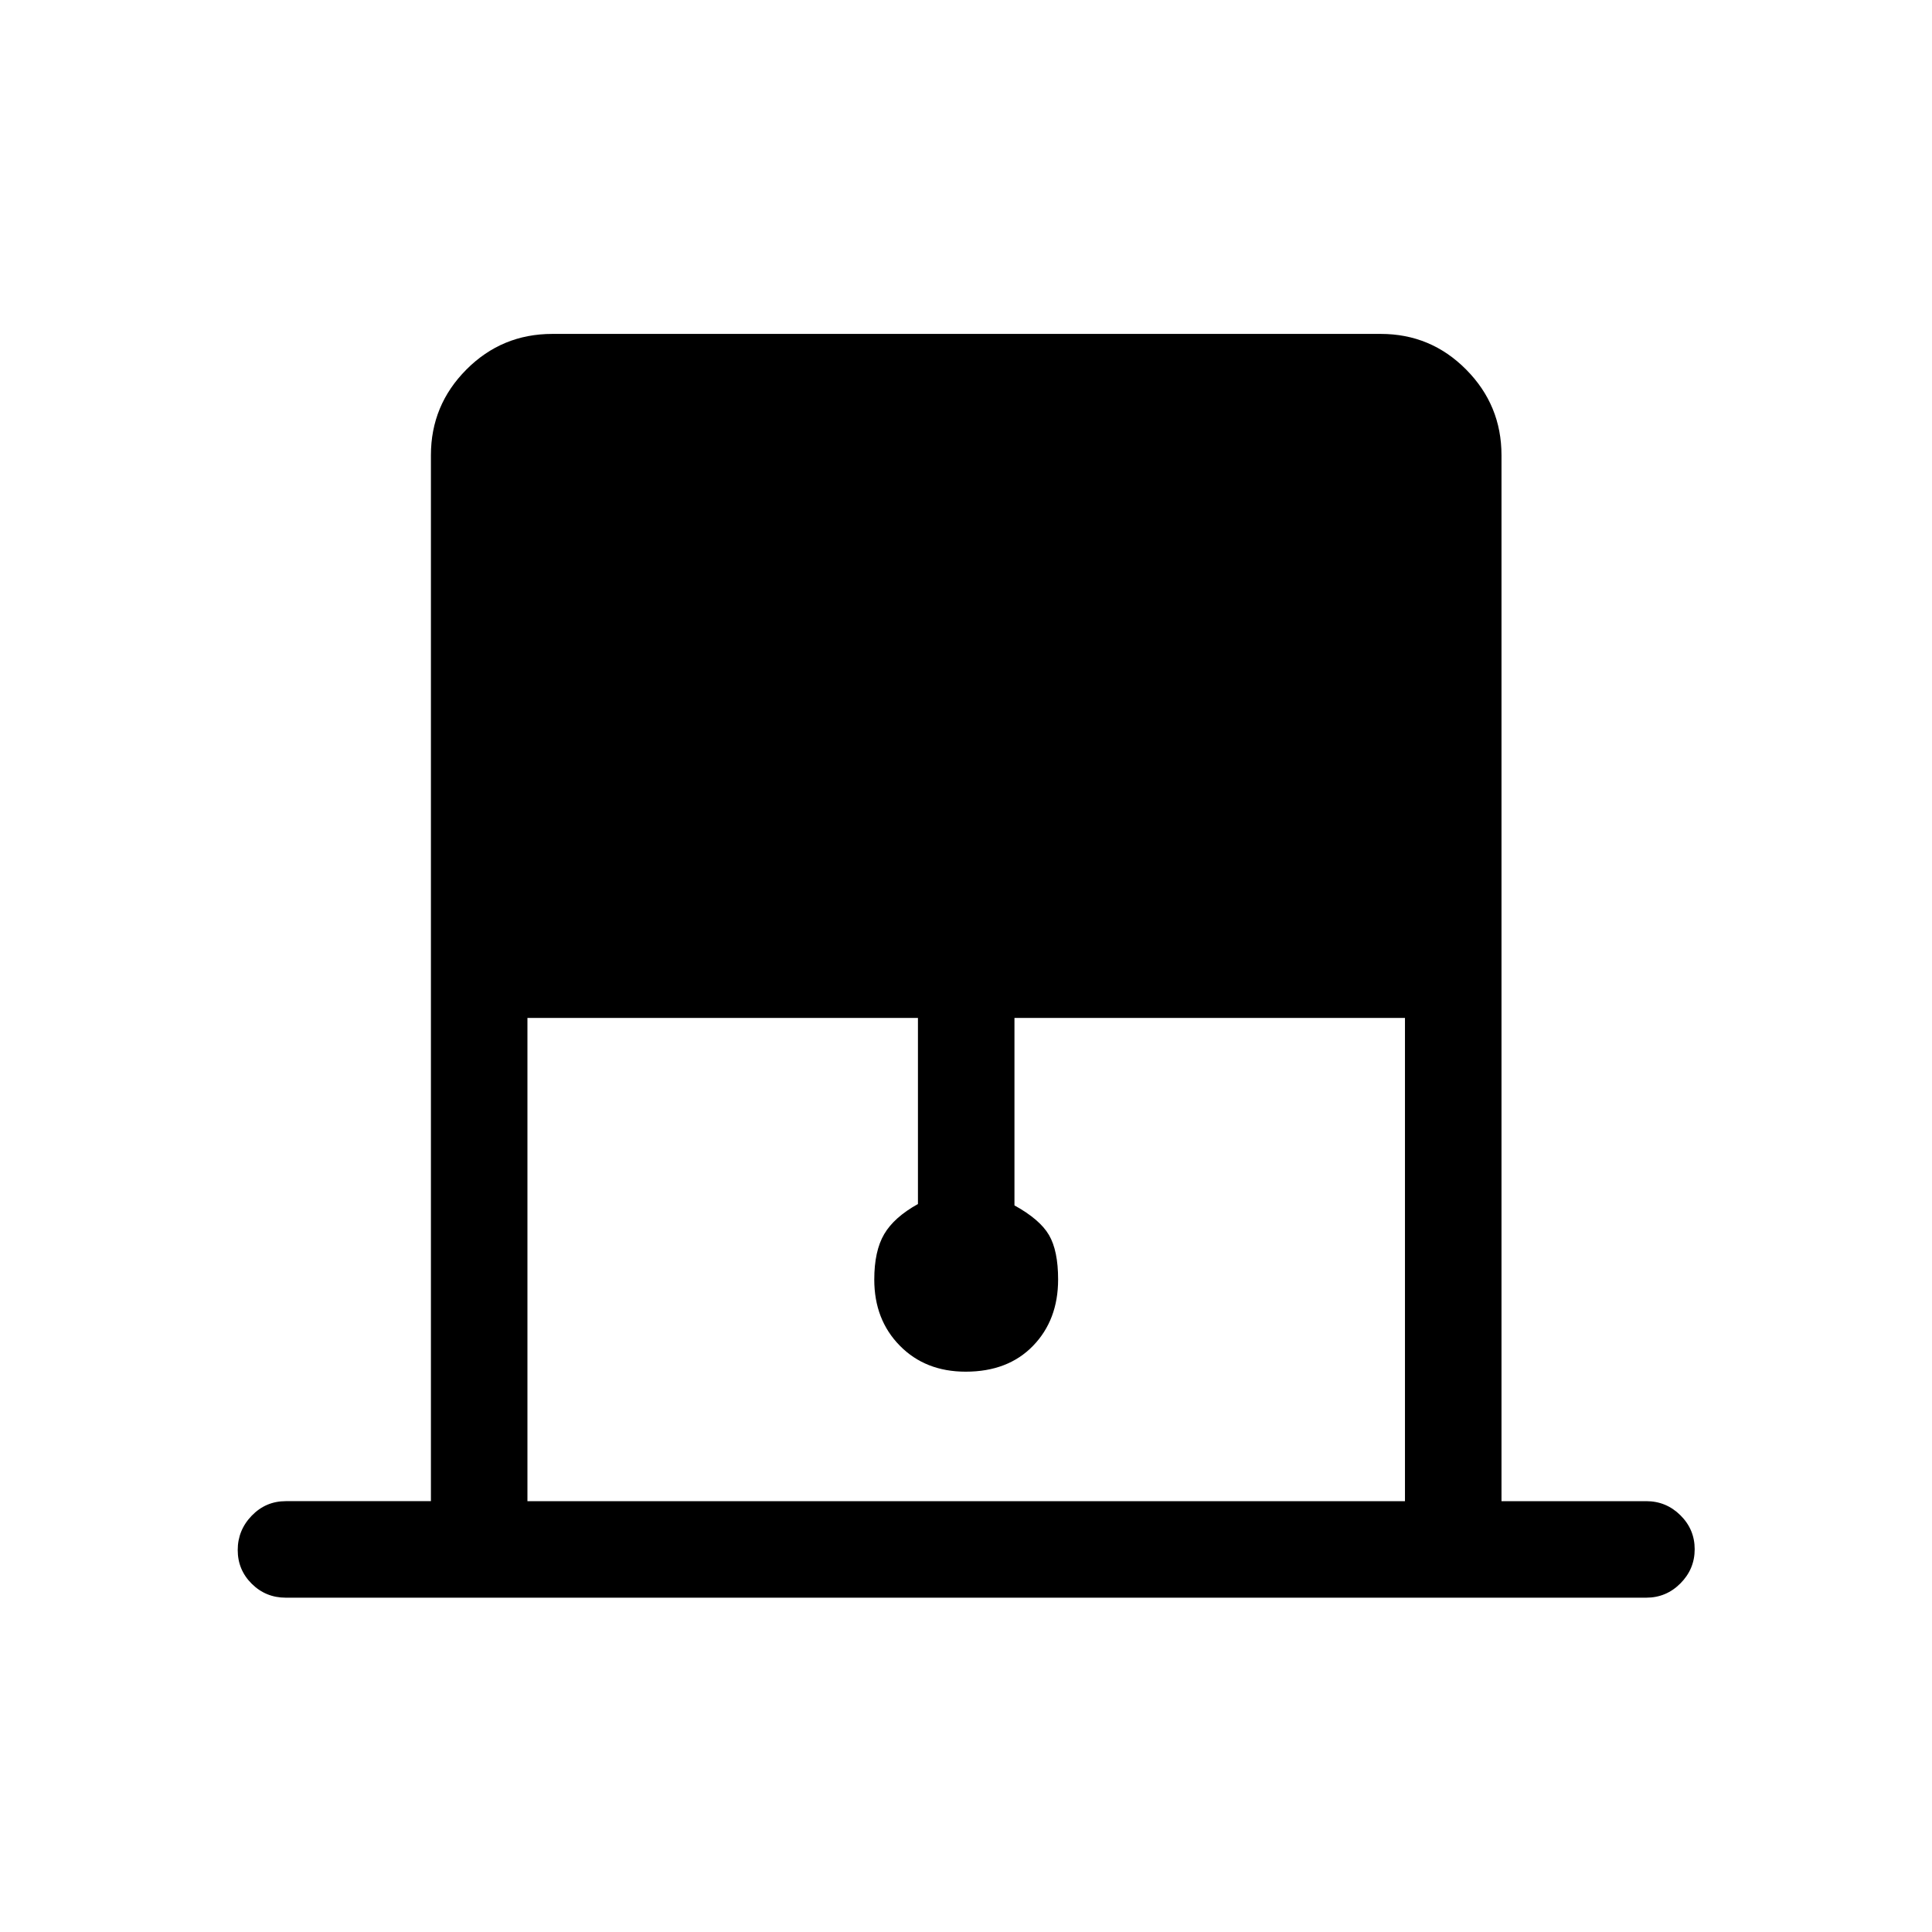 <svg xmlns="http://www.w3.org/2000/svg" height="20" viewBox="0 -960 960 960" width="20"><path d="M214.12-214.08v-519.73q0-24.86 17.62-42.56 17.63-17.71 42.69-17.71h411.66q24.88 0 42.43 17.71 17.56 17.7 17.56 42.56v519.73H818q9.93 0 17 7.02 7.08 7.01 7.08 16.86T835-173.23q-7.07 7.11-17 7.11H142q-9.93 0-16.91-6.91-6.97-6.92-6.97-16.77t6.97-17.07q6.98-7.21 16.91-7.21h72.12Zm47.96 0h436.04v-240.11H504.08v93.15q12.65 6.98 17.17 14.75 4.52 7.76 4.52 22.05 0 20.11-12.45 32.96-12.45 12.86-33.48 12.86-20.03 0-32.72-12.91-12.7-12.9-12.7-32.86 0-14.19 4.93-22.58 4.92-8.38 16.77-14.96v-92.46H262.08v240.11Z"/></svg>